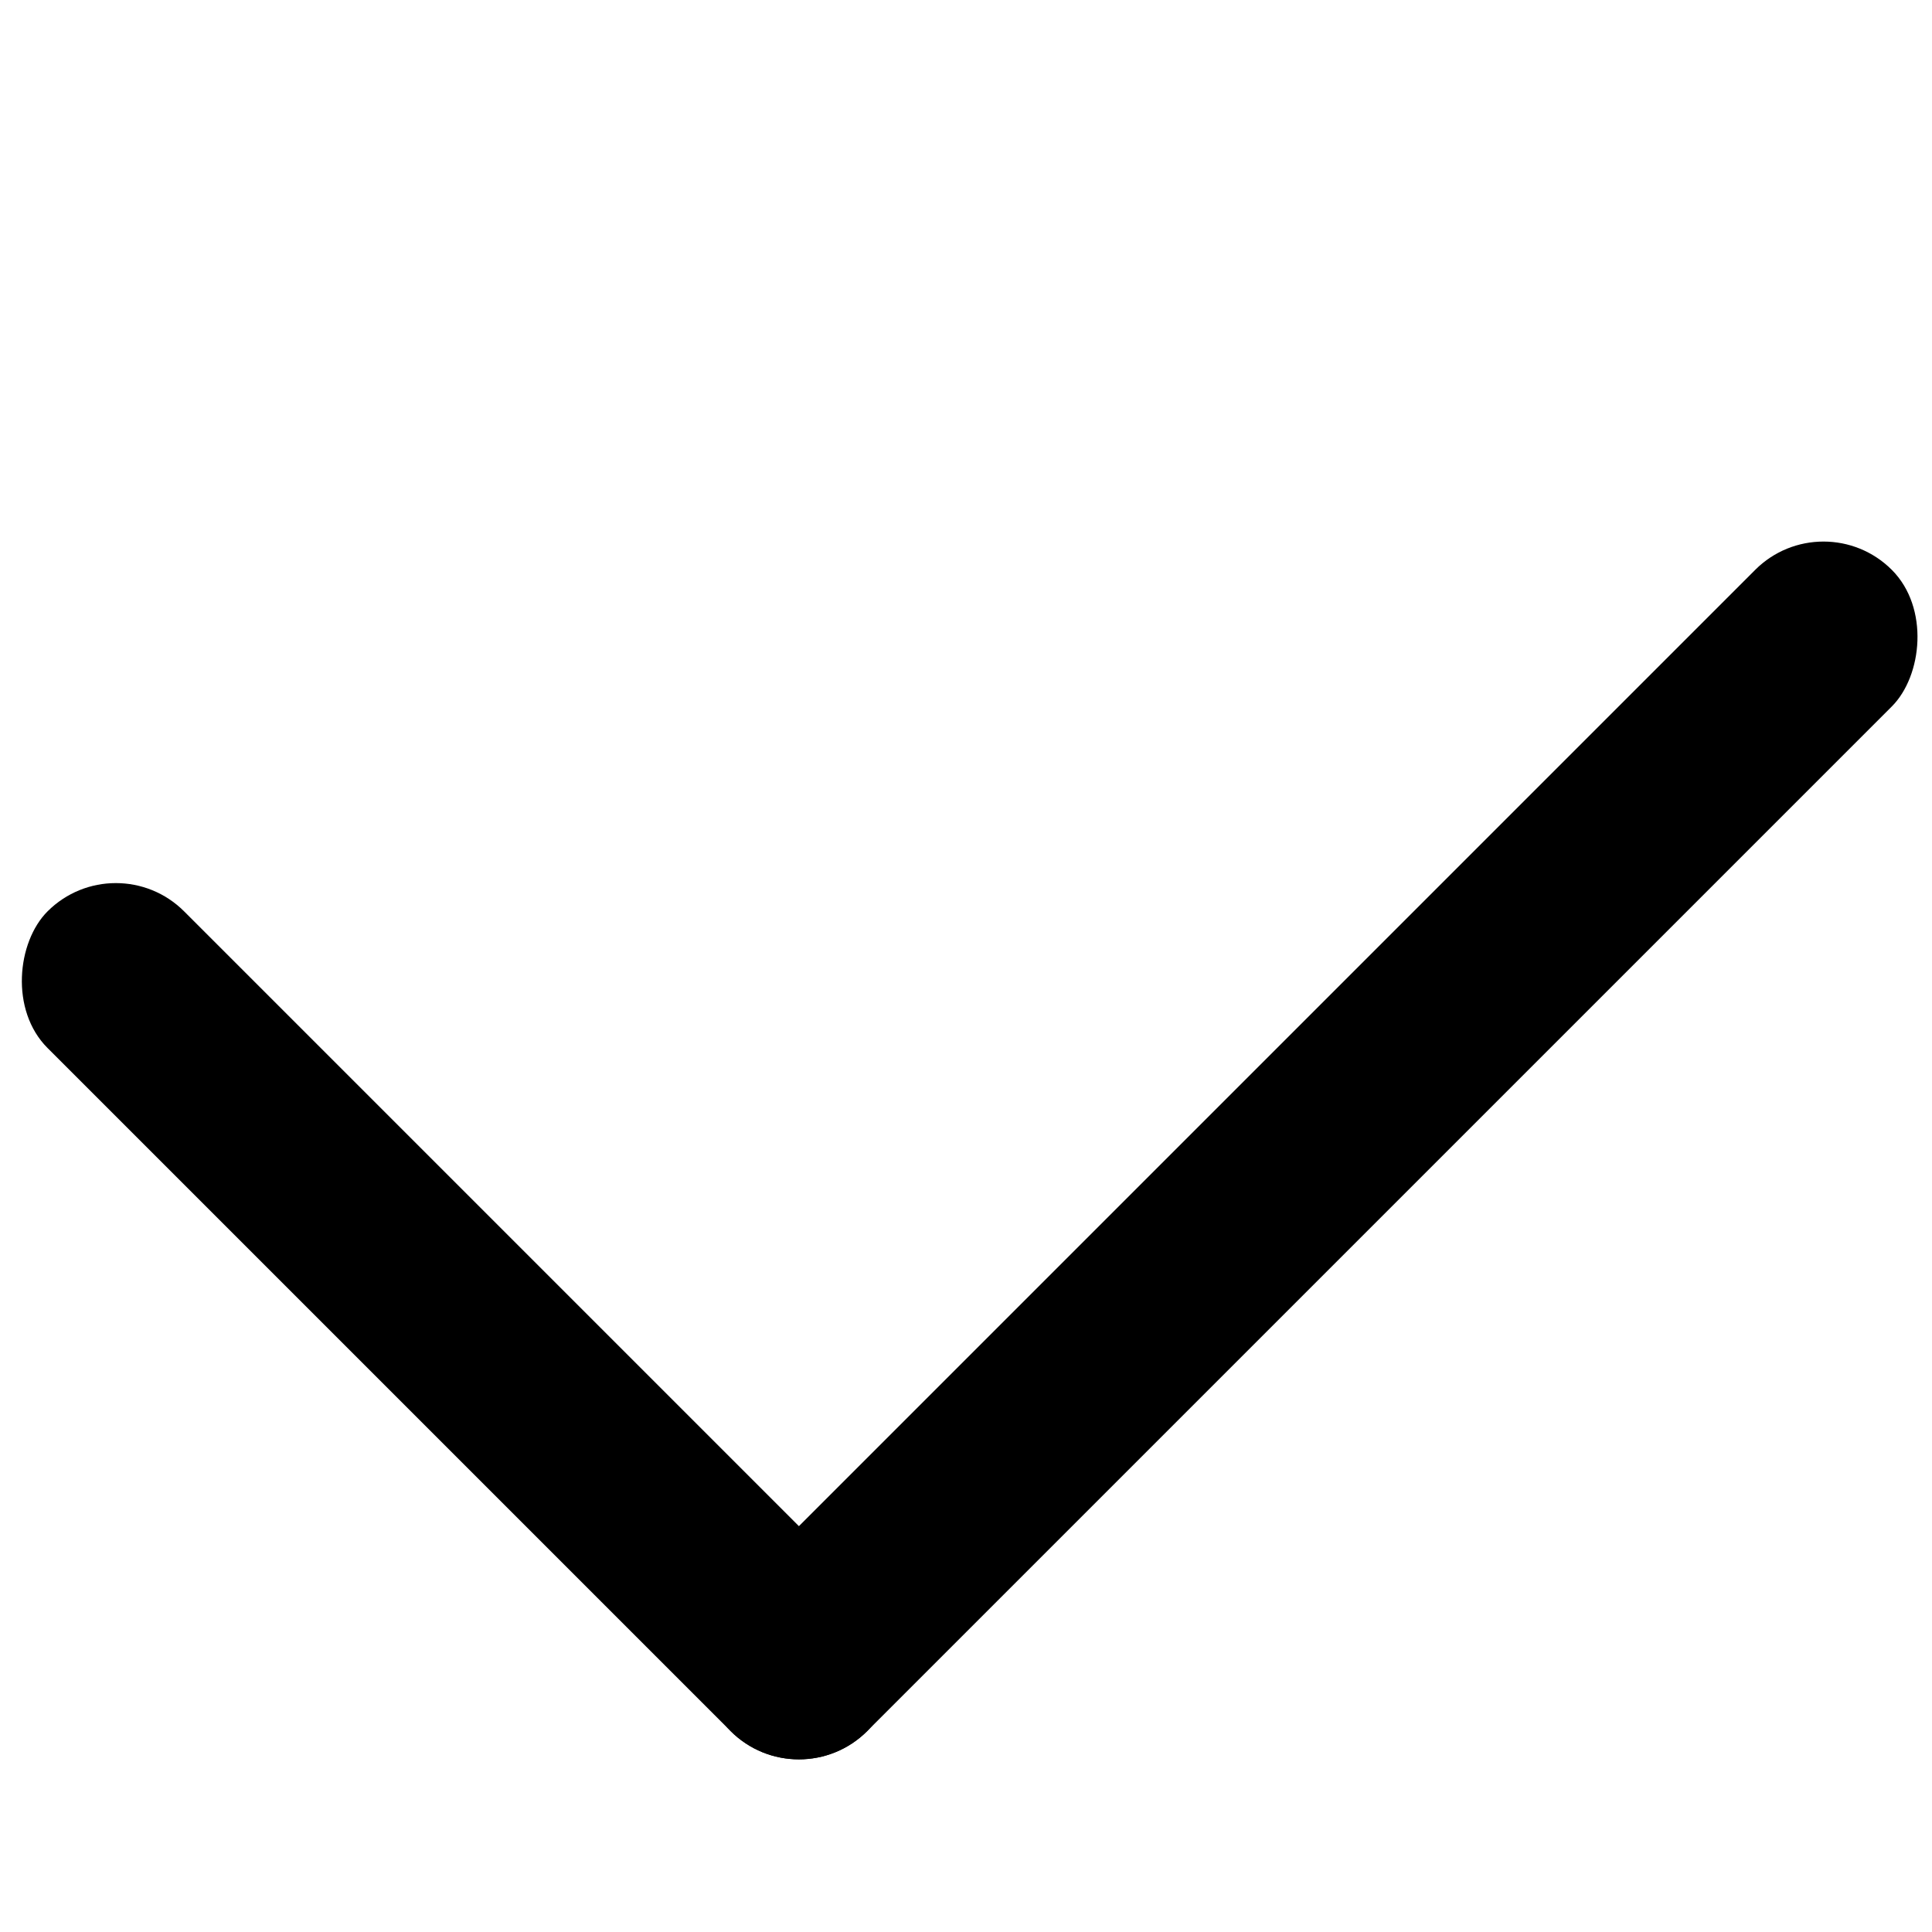 <?xml version="1.0" encoding="UTF-8" standalone="no"?>
<svg width="20px" height="20px" viewBox="0 0 20 20" version="1.1" xmlns="http://www.w3.org/2000/svg" xmlns:xlink="http://www.w3.org/1999/xlink">
    <!-- Generator: Sketch 40 (33762) - http://www.bohemiancoding.com/sketch -->
    <title>icon_already_follow</title>
    <desc>Created with Sketch.</desc>
    <defs></defs>
    <g id="Page-1" stroke="none" stroke-width="1" fill="none" fill-rule="evenodd">
        <g id="icon_already_follow" fill="#000000">
            <g id="确定" transform="translate(-0.7, -2)">
                <g transform="translate(10.738, 10.374) rotate(-315) translate(-10.738, -10.374) translate(4.738, 1.874)">
                    <rect id="Rectangle-11" x="-1.26121336e-13" y="15" width="12" height="2" rx="1"></rect>
                    <rect id="Rectangle-12" x="10" y="-6.75015599e-14" width="2" height="17" rx="1"></rect>
                </g>
            </g>
        </g>
    </g>
</svg>